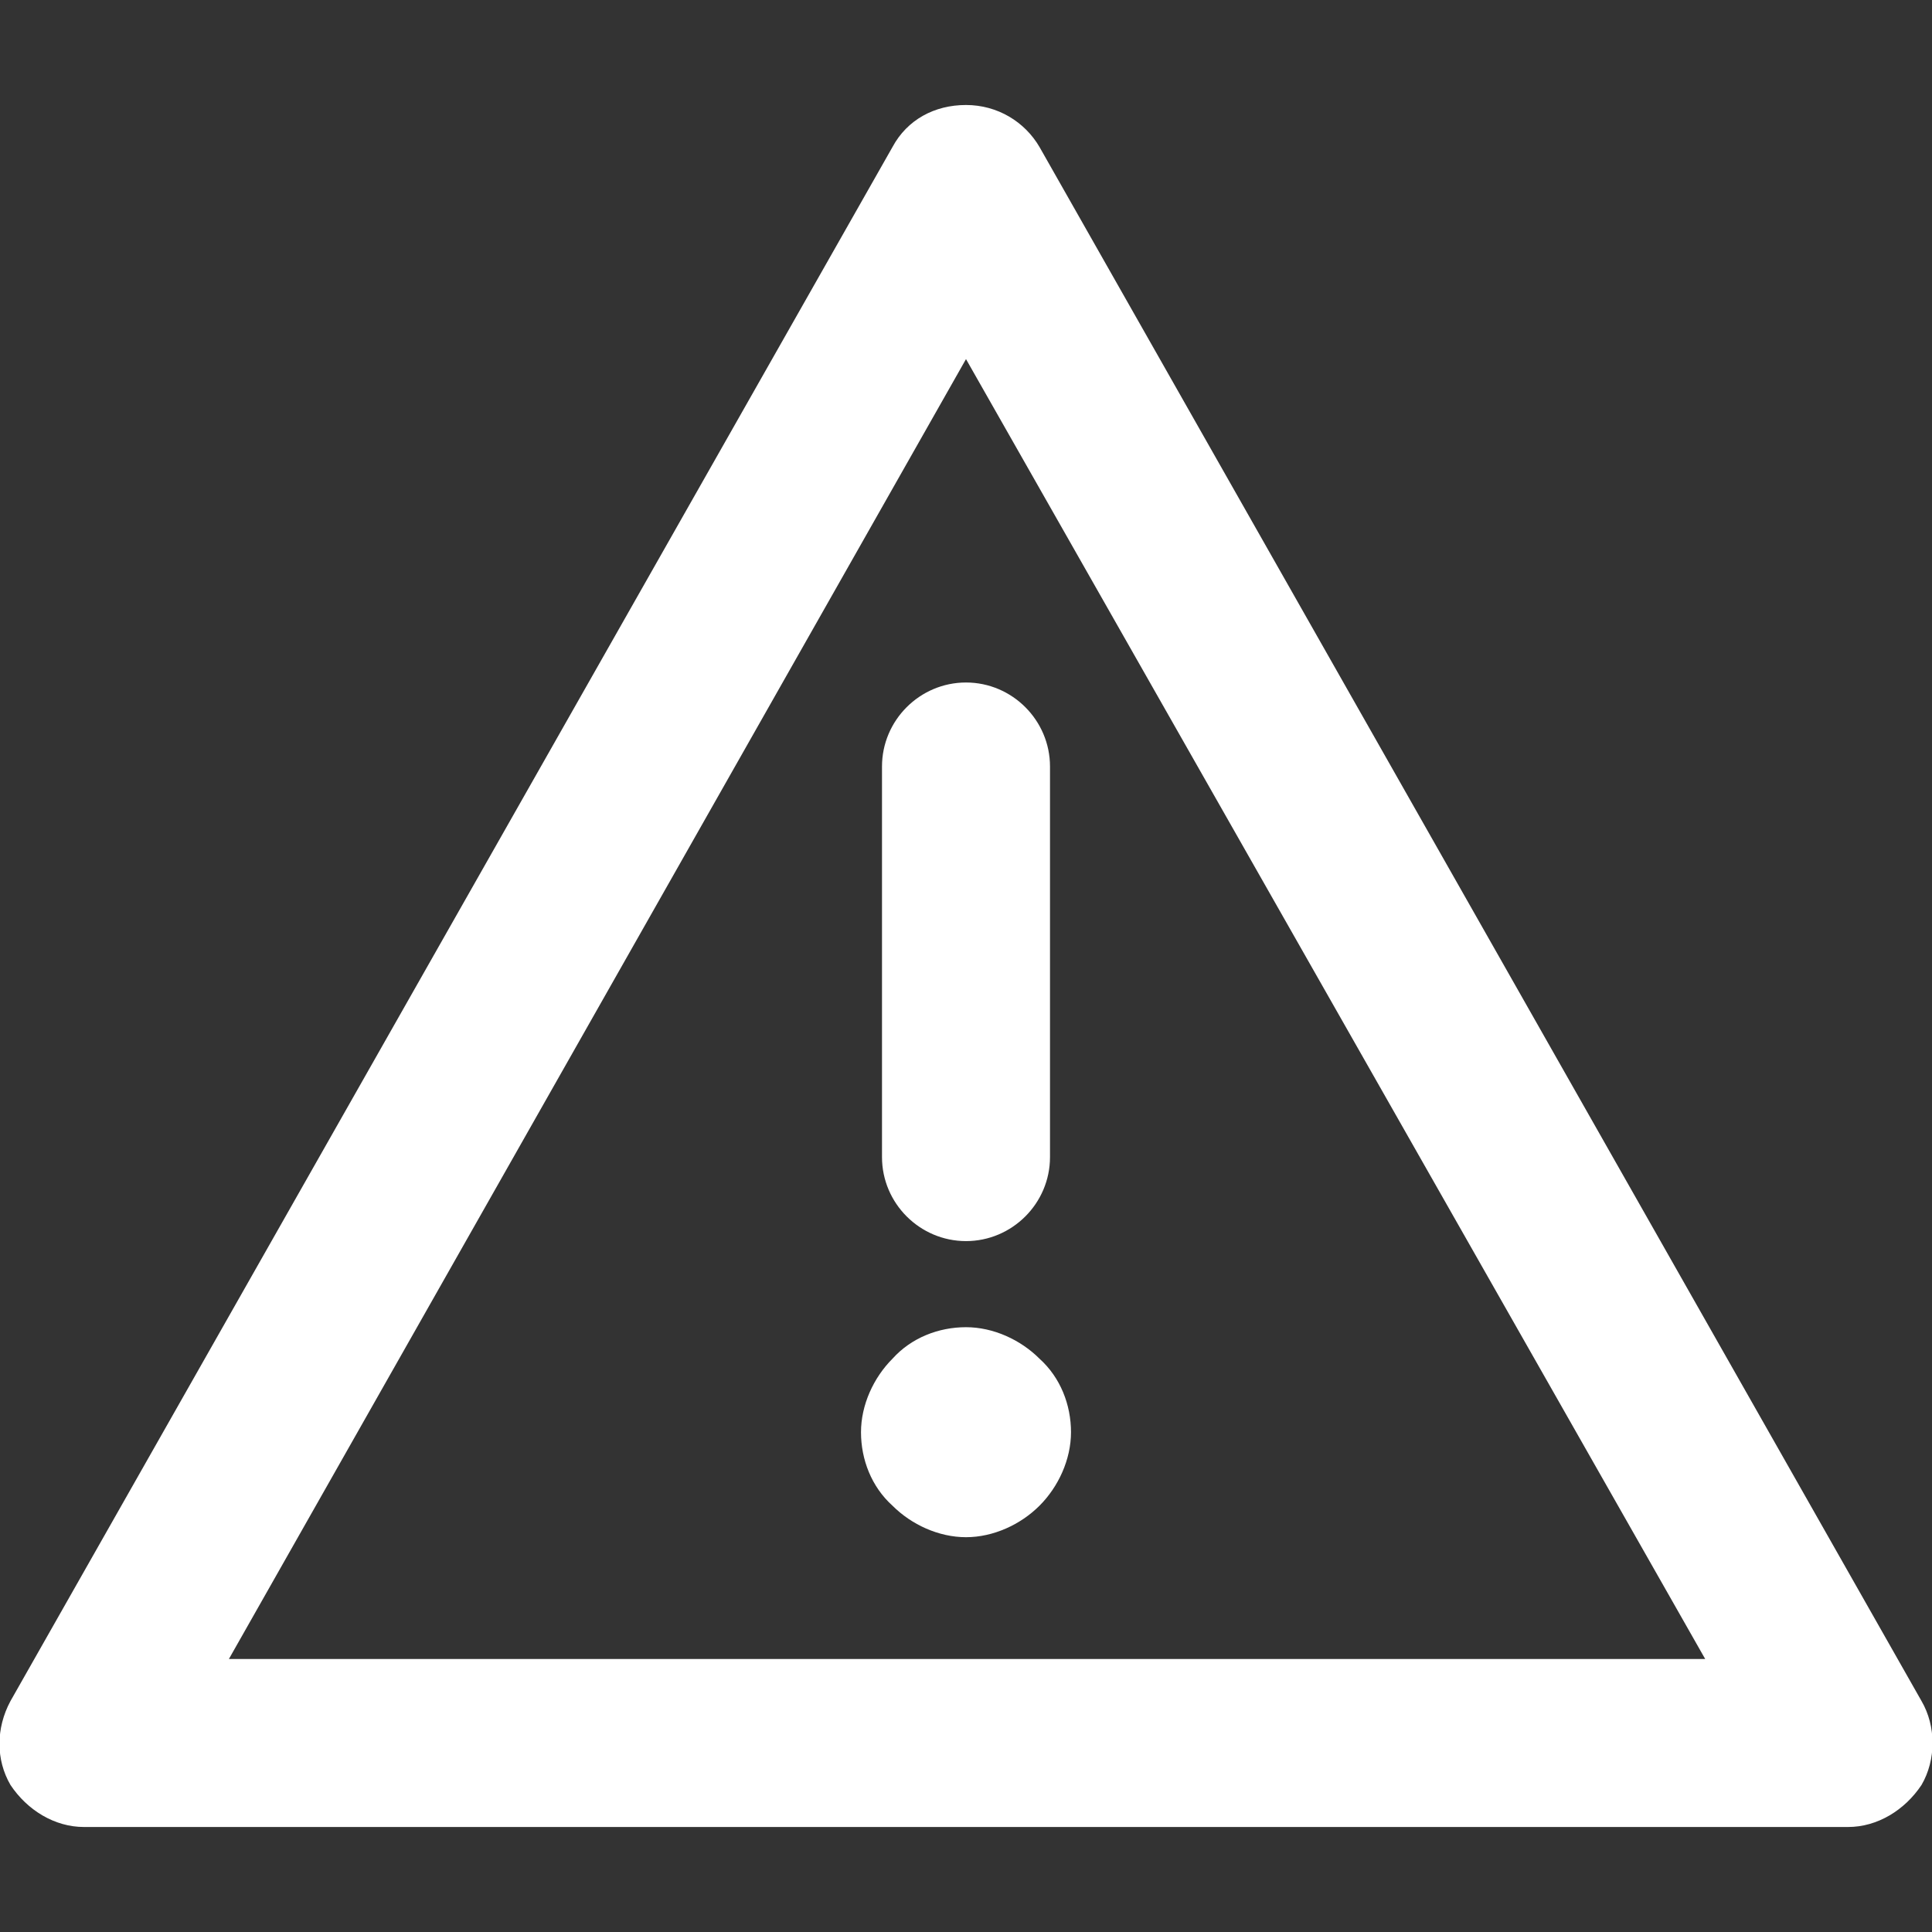 <svg xmlns="http://www.w3.org/2000/svg" viewBox="0 0 92 92" id="Warning"><rect x="0" y="0" width="92" height="92" fill="#333333" stroke="none"/><path d="M88 87H4c-1.4 0-2.7-.8-3.5-2-.7-1.2-.7-2.7 0-4l42-74c.7-1.3 2-2 3.5-2s2.8.8 3.5 2l42 74c.7 1.2.7 2.8 0 4-.8 1.2-2.1 2-3.5 2zm-77.1-8h70.3L46 17.1 10.9 79zM50 55.1V36.5c0-2.2-1.8-4-4-4s-4 1.8-4 4v18.6c0 2.2 1.8 4 4 4s4-1.8 4-4zm-.5 16.6c.9-.9 1.5-2.2 1.5-3.5 0-1.3-.5-2.6-1.5-3.5-.9-.9-2.2-1.5-3.5-1.5-1.3 0-2.6.5-3.5 1.5-.9.9-1.5 2.2-1.5 3.5 0 1.3.5 2.6 1.5 3.5.9.9 2.2 1.5 3.5 1.5 1.3 0 2.6-.6 3.5-1.5z" fill="#fff" class="color000000 svgShape"></path></svg>
